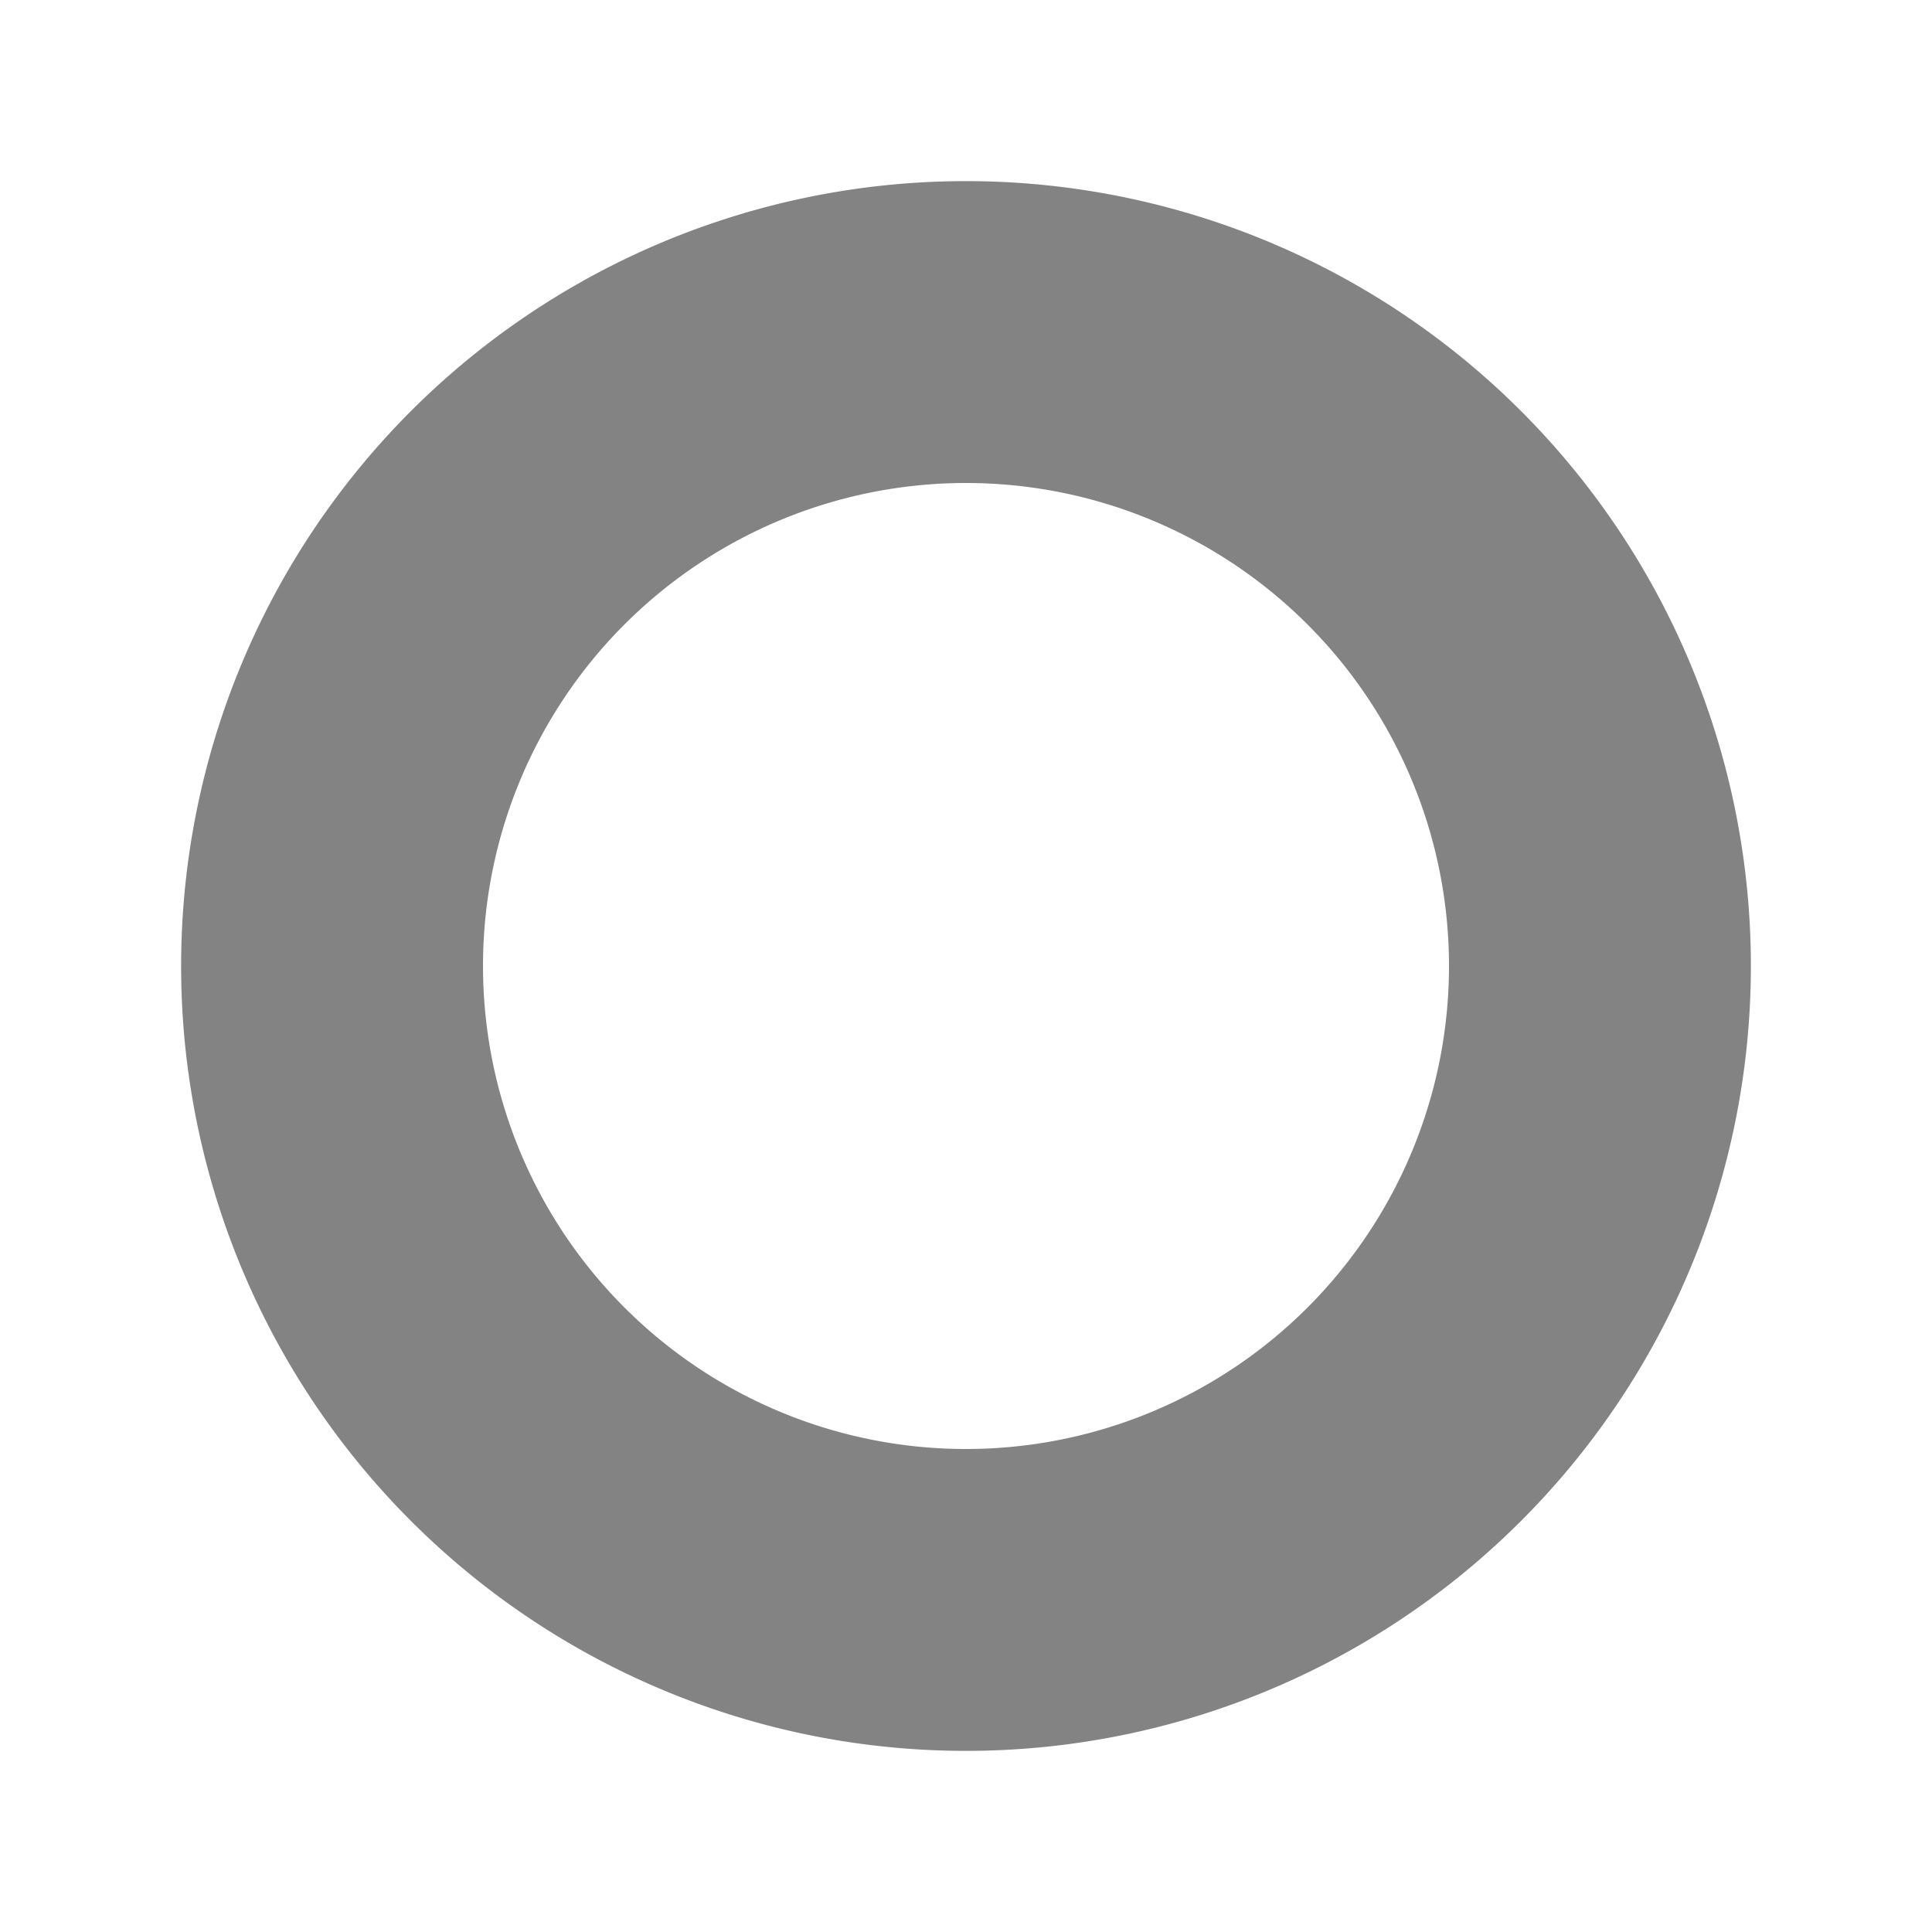 <svg id="Calque_1" data-name="Calque 1" xmlns="http://www.w3.org/2000/svg" viewBox="0 0 32 32"><defs><style>.cls-1{fill:#838383;}</style></defs><title>circle_m</title><path class="cls-1" d="M16,8a8,8,0,1,1-8,8,8,8,0,0,1,8-8m0-5A13,13,0,1,0,29,16,13,13,0,0,0,16,3Z"/></svg>